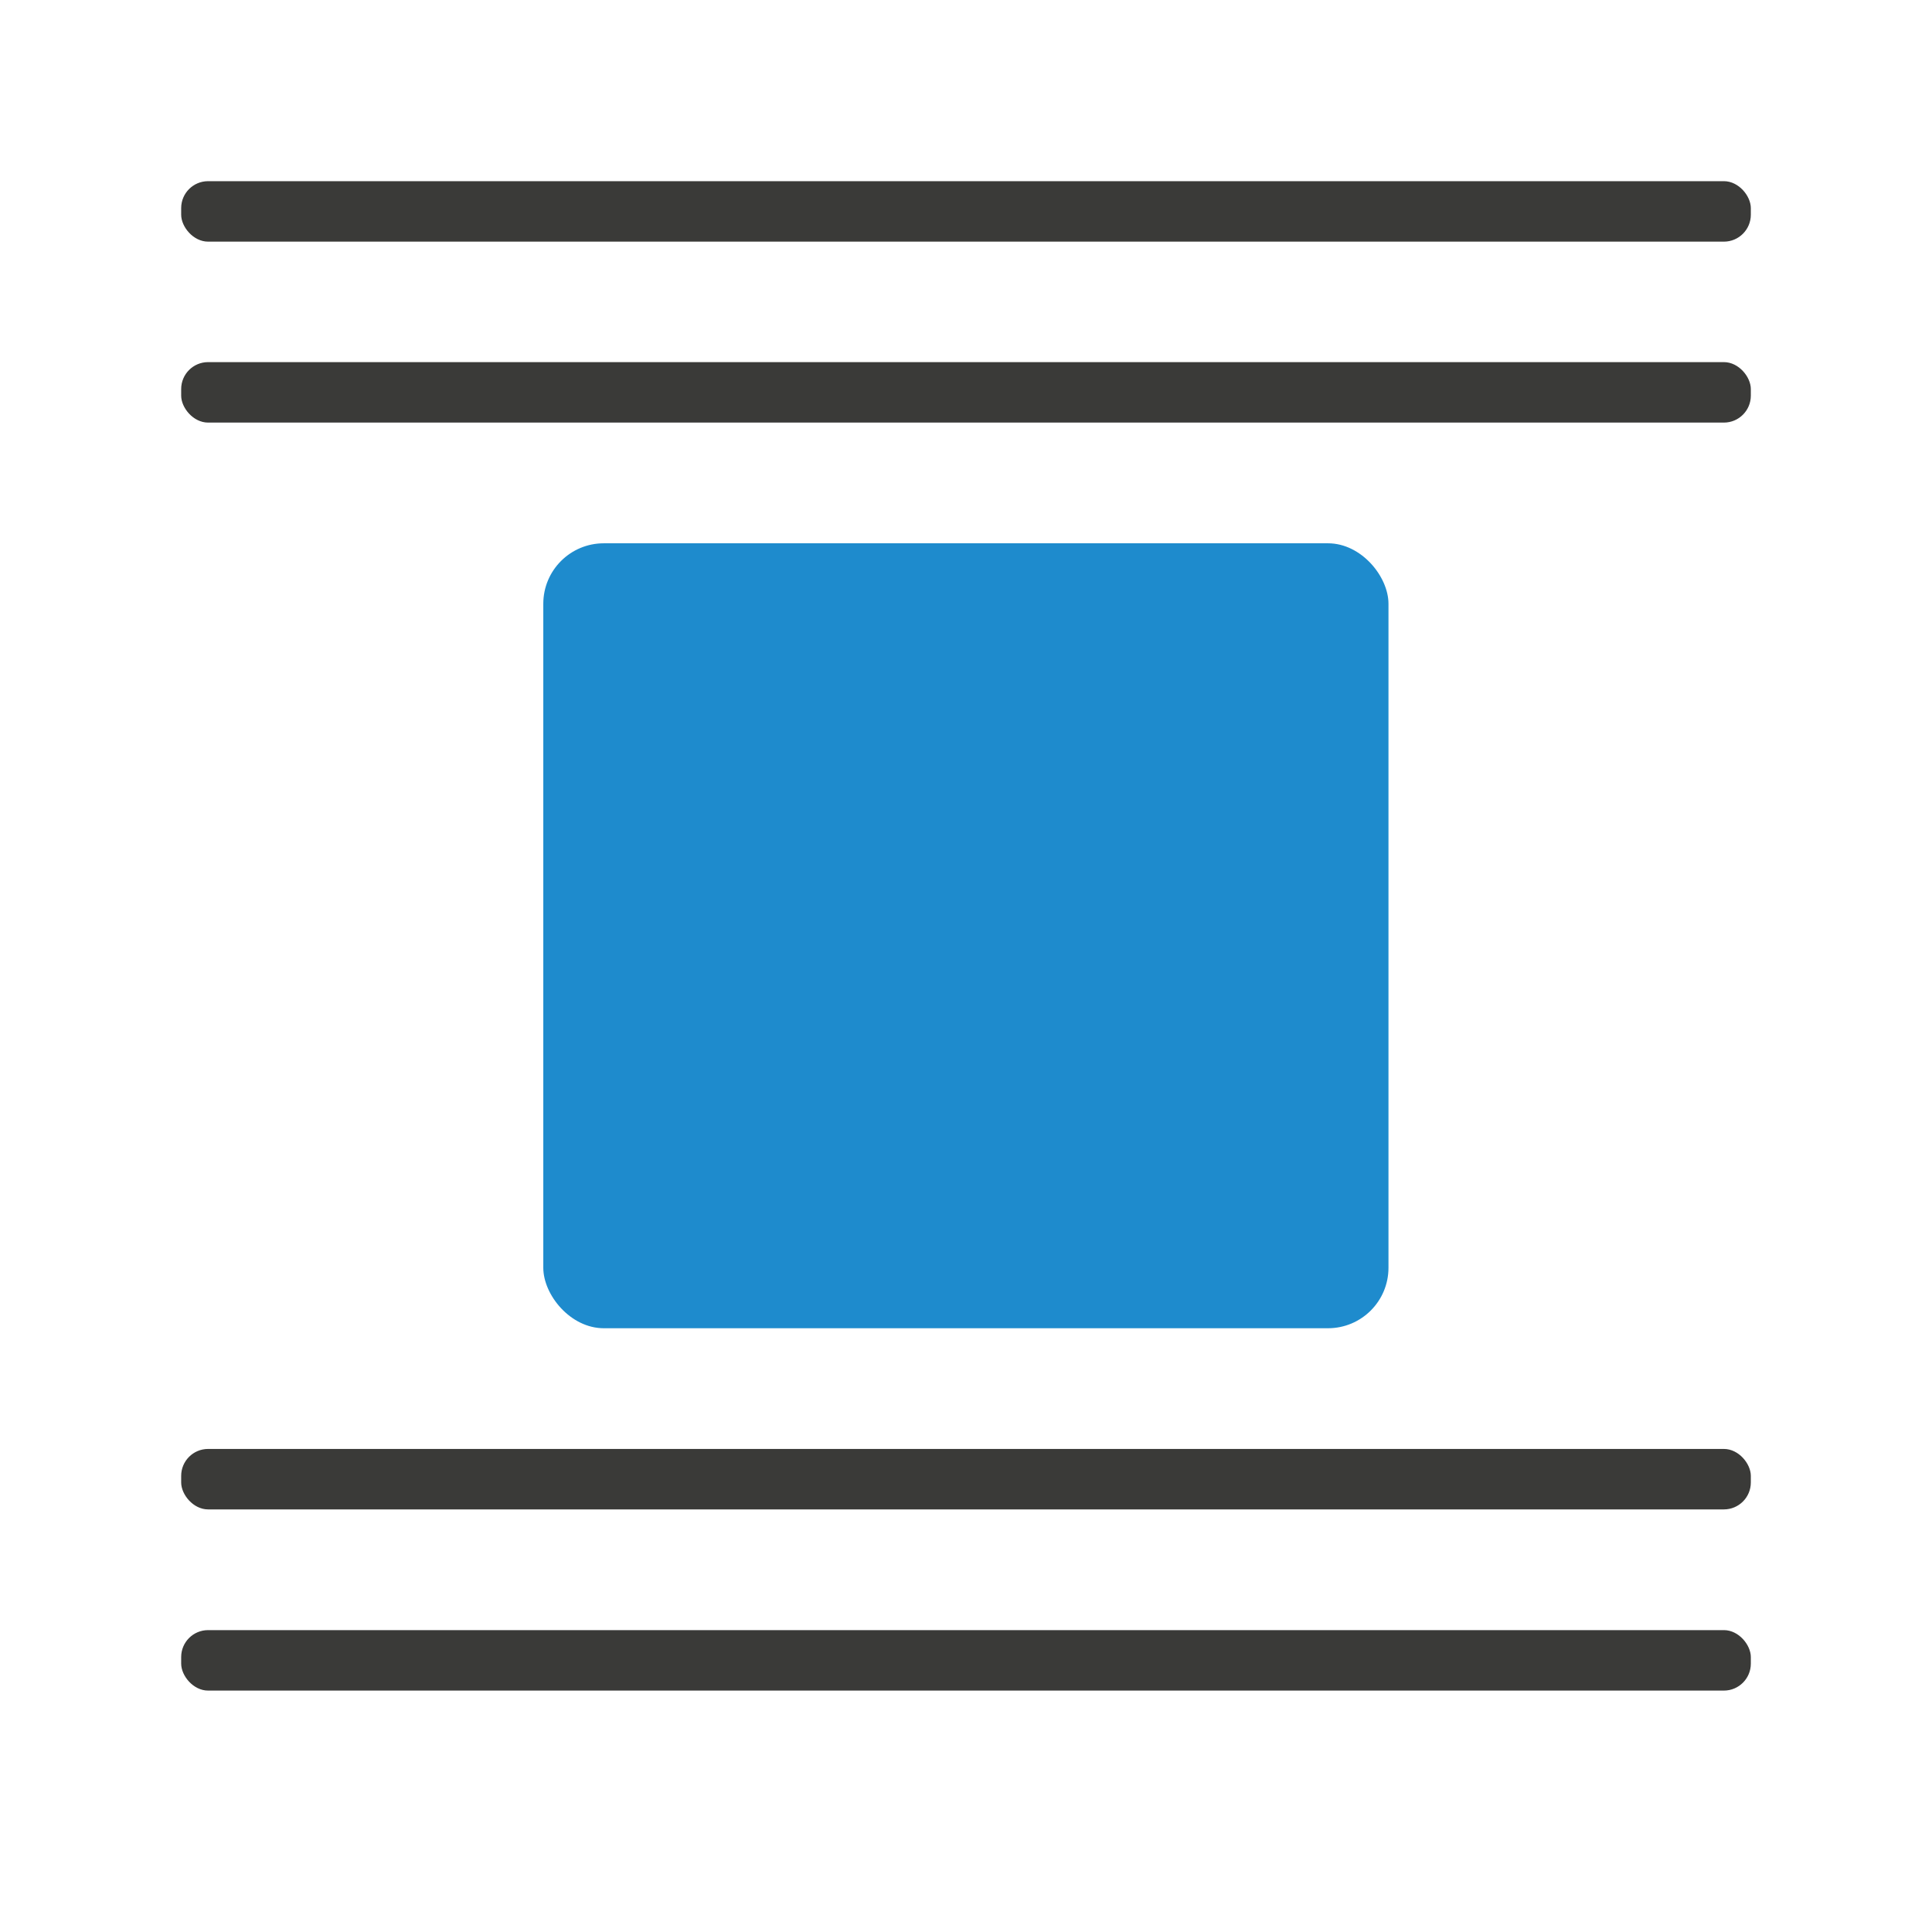 <svg height="32" viewBox="0 0 8.467 8.467" width="32" xmlns="http://www.w3.org/2000/svg"><rect fill="#1e8bcd" height="3.44" ry=".265" stroke-width=".265" width="3.704" x="2.381" y="2.381"/><g fill="#3a3a38" stroke-width=".265"><rect height=".265" ry=".118" width="6.879" x=".794" y=".794"/><rect height=".265" ry=".118" width="6.879" x=".794" y="1.587"/><rect height=".265" ry=".118" width="6.879" x=".794" y="6.35"/><rect height=".265" ry=".118" width="6.879" x=".794" y="7.144"/></g></svg>